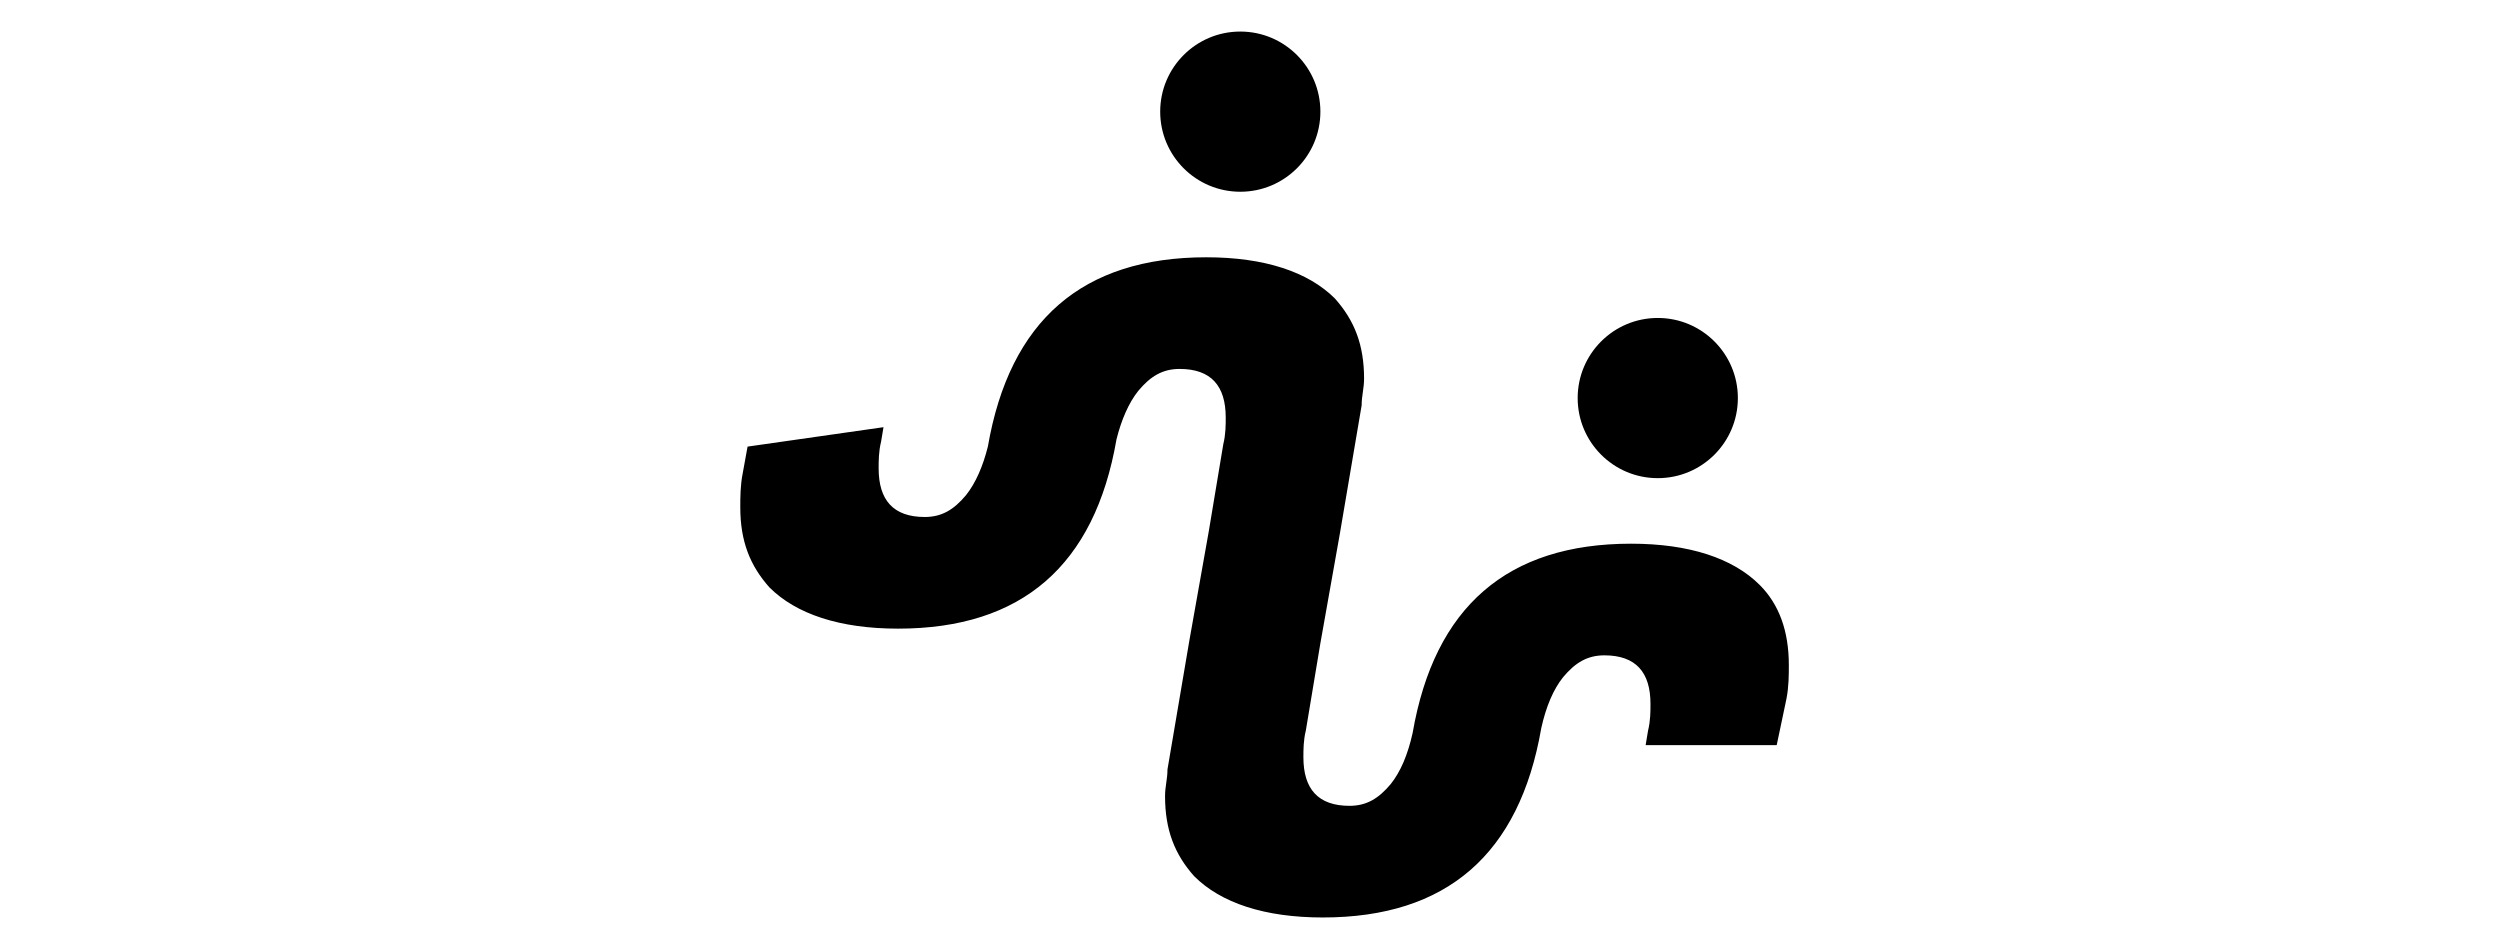 <?xml version="1.0" encoding="utf-8"?>
<!-- Generator: Adobe Illustrator 26.5.0, SVG Export Plug-In . SVG Version: 6.00 Build 0)  -->
<svg version="1.1" id="Layer_1" xmlns="http://www.w3.org/2000/svg" xmlns:xlink="http://www.w3.org/1999/xlink" x="0px" y="0px"
	 viewBox="0 0 103 39" style="enable-background:new 0 0 103 39;" xml:space="preserve">
<g>
	<path d="M72.5,24.1c-1.1-1.1-2.9-1.7-5.3-1.7c-5.1,0-8.1,2.6-9,7.8h0c-0.2,0.9-0.5,1.6-0.9,2.1c-0.5,0.6-1,0.9-1.7,0.9
		c-1.3,0-1.9-0.7-1.9-2c0-0.3,0-0.7,0.1-1.1l0.6-3.6l0.8-4.5l0.9-5.3l0,0c0-0.4,0.1-0.7,0.1-1.1c0-1.4-0.4-2.4-1.2-3.3
		c-1.1-1.1-2.9-1.7-5.3-1.7c-5.1,0-8.1,2.6-9,7.8h0c-0.2,0.8-0.5,1.5-0.9,2c-0.5,0.6-1,0.9-1.7,0.9c-1.3,0-1.9-0.7-1.9-2
		c0-0.3,0-0.7,0.1-1.1l0.1-0.6l-5.6,0.8l-0.2,1.1c-0.1,0.5-0.1,1-0.1,1.4c0,1.4,0.4,2.4,1.2,3.3c1.1,1.1,2.9,1.7,5.3,1.7
		c5.1,0,8.1-2.6,9-7.8h0c0.2-0.8,0.5-1.5,0.9-2c0.5-0.6,1-0.9,1.7-0.9c1.3,0,1.9,0.7,1.9,2c0,0.3,0,0.7-0.1,1.1l-0.6,3.6L49,26.4
		l-0.9,5.3l0,0c0,0.4-0.1,0.7-0.1,1.1c0,1.4,0.4,2.4,1.2,3.3c1.1,1.1,2.9,1.7,5.3,1.7c5.1,0,8.1-2.6,9-7.8h0
		c0.2-0.9,0.5-1.6,0.9-2.1c0.5-0.6,1-0.9,1.7-0.9c1.3,0,1.9,0.7,1.9,2c0,0.3,0,0.7-0.1,1.1l-0.1,0.6h5.4l0.4-1.9
		c0.1-0.5,0.1-1,0.1-1.4C73.7,26,73.3,24.9,72.5,24.1z"/>
	<circle cx="68.3" cy="16.4" r="3.3"/>
	<circle cx="51.1" cy="4.6" r="3.3"/>
</g>
</svg>
